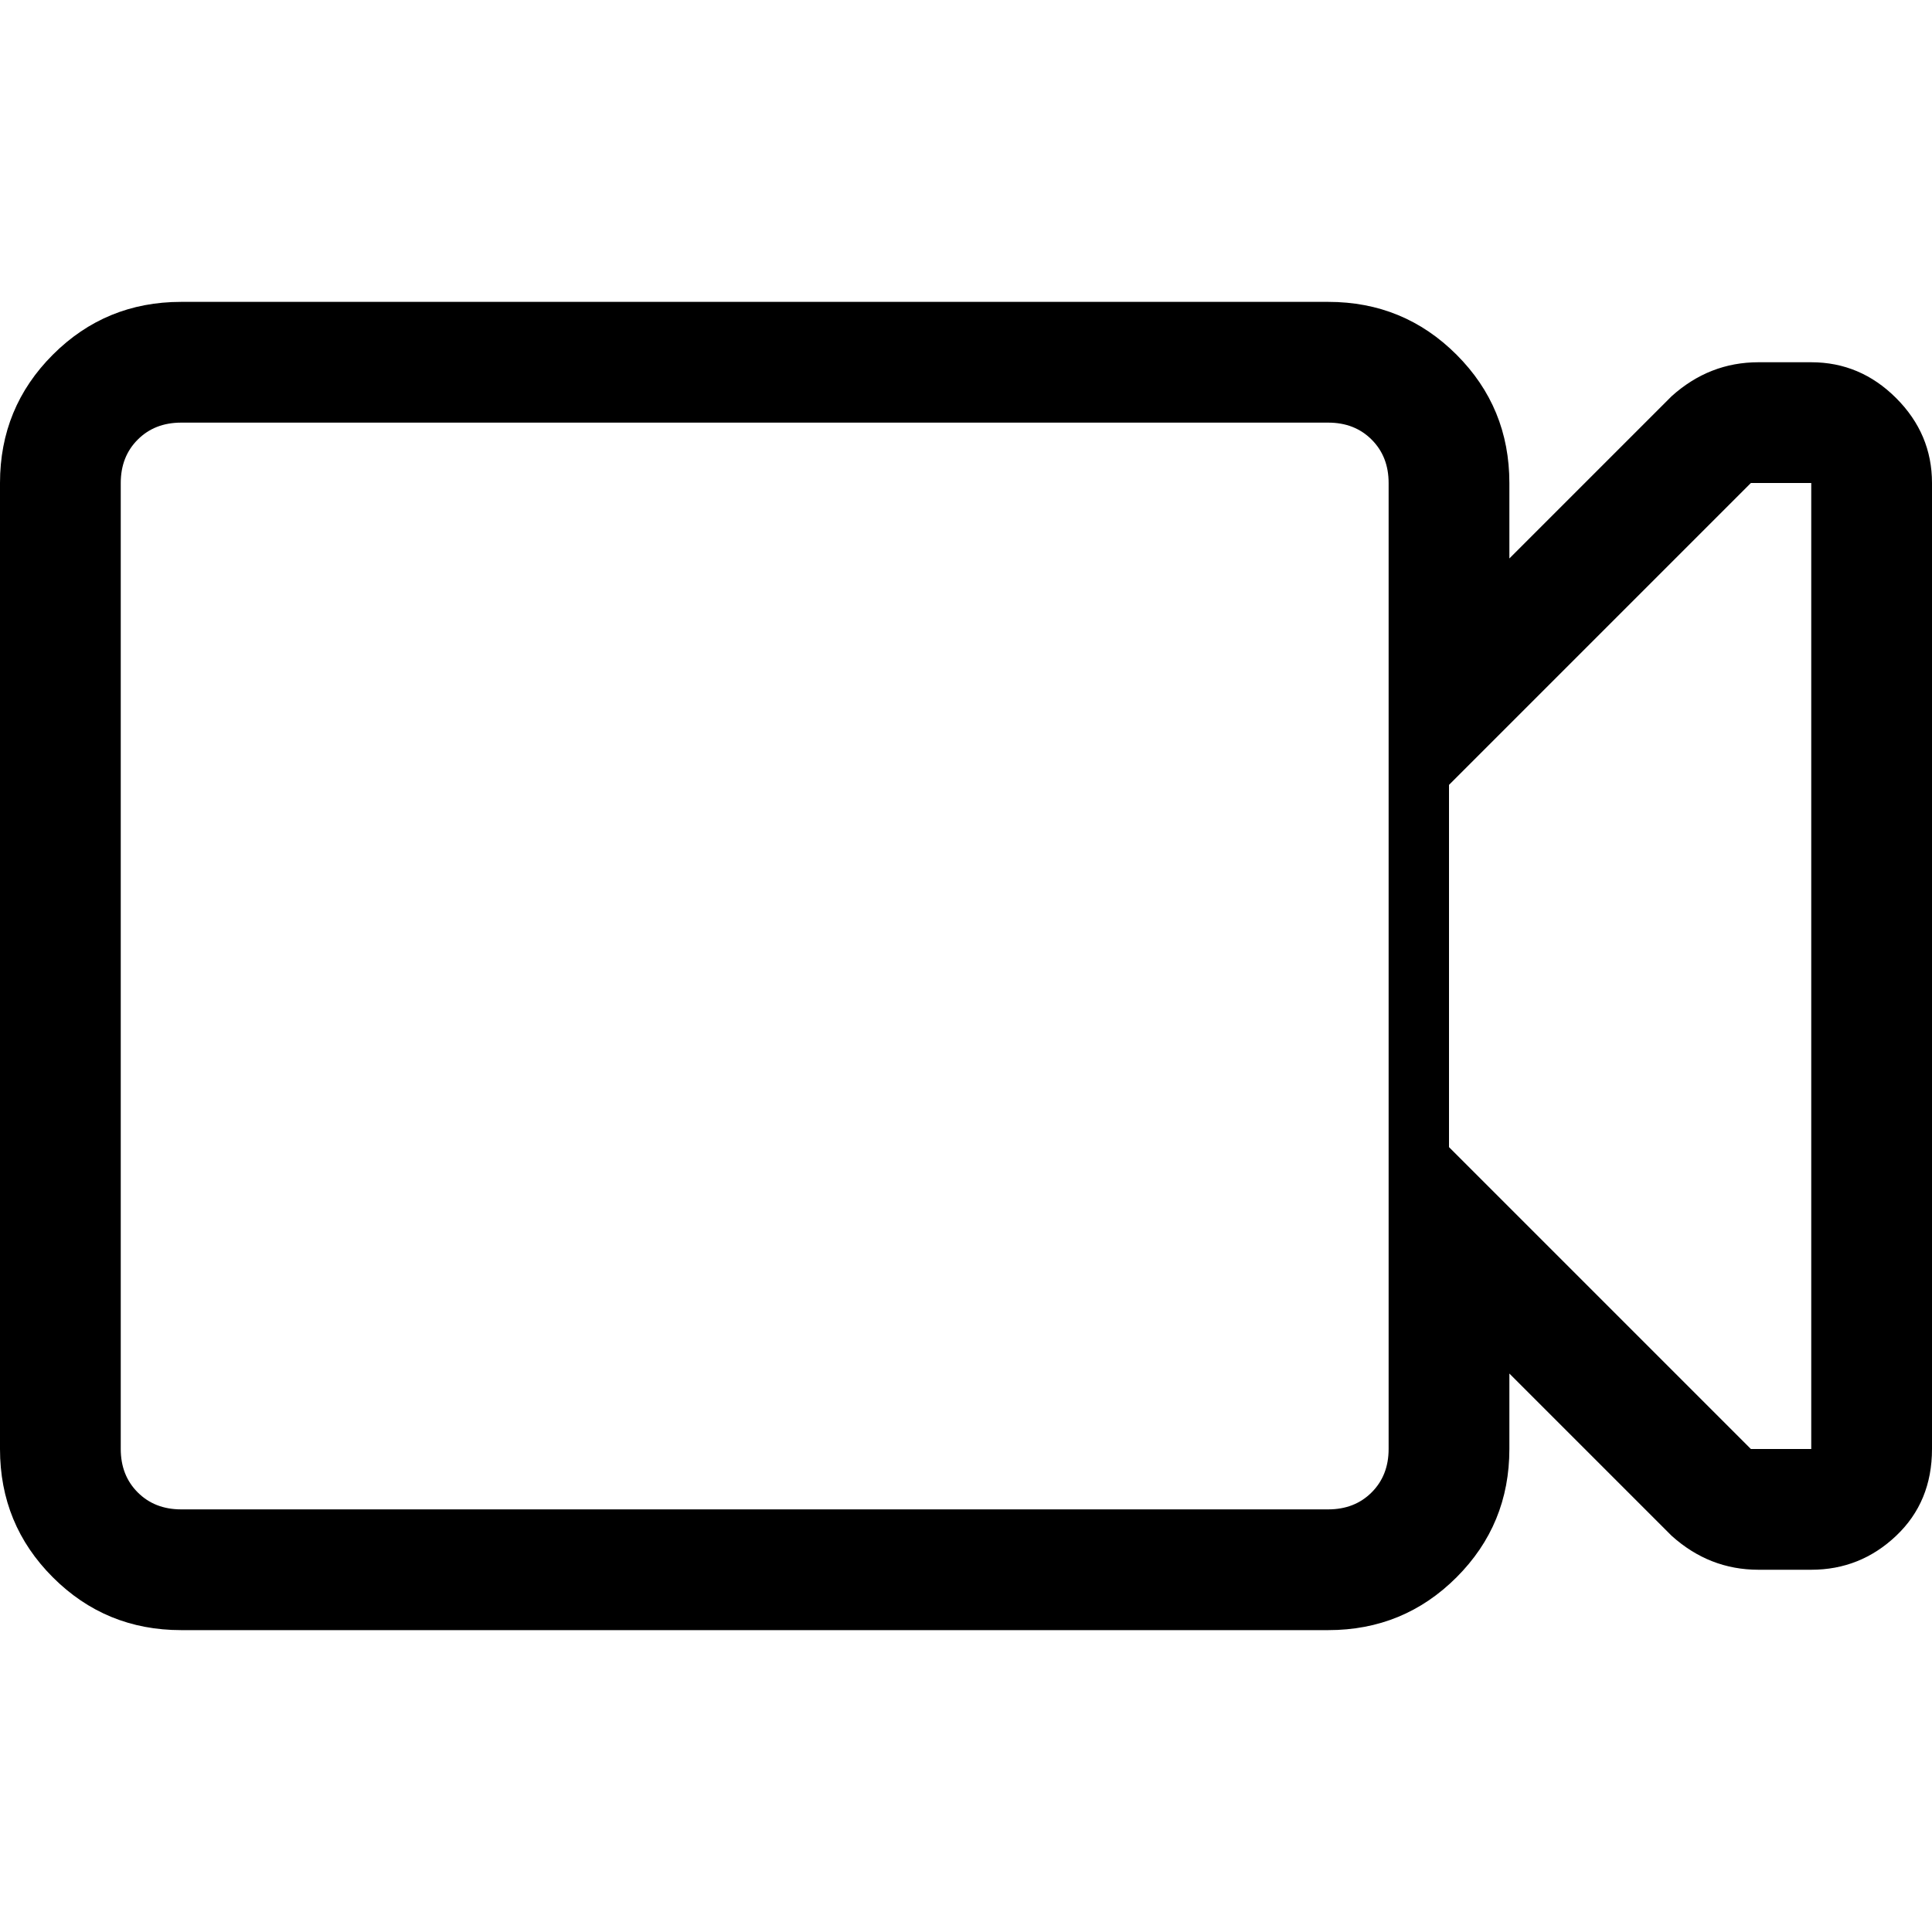 <svg height="1000px" width="1000px" xmlns="http://www.w3.org/2000/svg">
  <g>
    <path d="M0 750c0 0 0 -281.25 0 -281.25c0 0 0 -218.75 0 -218.75c0 -26.042 9.115 -48.177 27.344 -66.406c18.229 -18.229 40.364 -27.344 66.406 -27.344c0 0 593.75 0 593.75 0c26.042 0 48.177 9.115 66.406 27.344c18.229 18.229 27.344 40.364 27.344 66.406c0 0 0 39.063 0 39.063c0 0 83.984 -83.985 83.984 -83.985c13.021 -11.719 27.995 -17.578 44.922 -17.578c0 0 27.344 0 27.344 0c16.927 0 31.576 6.185 43.945 18.555c12.37 12.369 18.555 27.018 18.555 43.945c0 0 0 500 0 500c0 18.229 -6.185 33.203 -18.555 44.922c-12.369 11.719 -27.018 17.578 -43.945 17.578c0 0 -27.344 0 -27.344 0c-16.927 0 -31.901 -5.859 -44.922 -17.578c0 0 -83.984 -83.985 -83.984 -83.985c0 0 0 39.063 0 39.063c0 26.042 -9.115 48.177 -27.344 66.406c-18.229 18.229 -40.364 27.344 -66.406 27.344c0 0 -593.75 0 -593.75 0c-26.042 0 -48.177 -9.115 -66.406 -27.344c-18.229 -18.229 -27.344 -40.364 -27.344 -66.406c0 0 0 0 0 0m62.5 0c0 9.115 2.93 16.602 8.789 22.461c5.859 5.859 13.346 8.789 22.461 8.789c0 0 593.75 0 593.75 0c9.115 0 16.602 -2.93 22.461 -8.789c5.859 -5.859 8.789 -13.346 8.789 -22.461c0 0 0 -500 0 -500c0 -9.115 -2.93 -16.602 -8.789 -22.461c-5.859 -5.859 -13.346 -8.789 -22.461 -8.789c0 0 -593.75 0 -593.75 0c-9.115 0 -16.602 2.93 -22.461 8.789c-5.859 5.859 -8.789 13.346 -8.789 22.461c0 0 0 500 0 500c0 0 0 0 0 0m687.5 -156.25c0 0 31.25 31.25 31.25 31.25c0 0 125 125 125 125c0 0 3.906 0 3.906 0c0 0 27.344 0 27.344 0c0 0 0 -500 0 -500c0 0 -27.344 0 -27.344 0c0 0 -3.906 0 -3.906 0c0 0 -156.25 156.25 -156.25 156.25c0 0 0 187.5 0 187.5c0 0 0 0 0 0" />
  </g>
</svg>